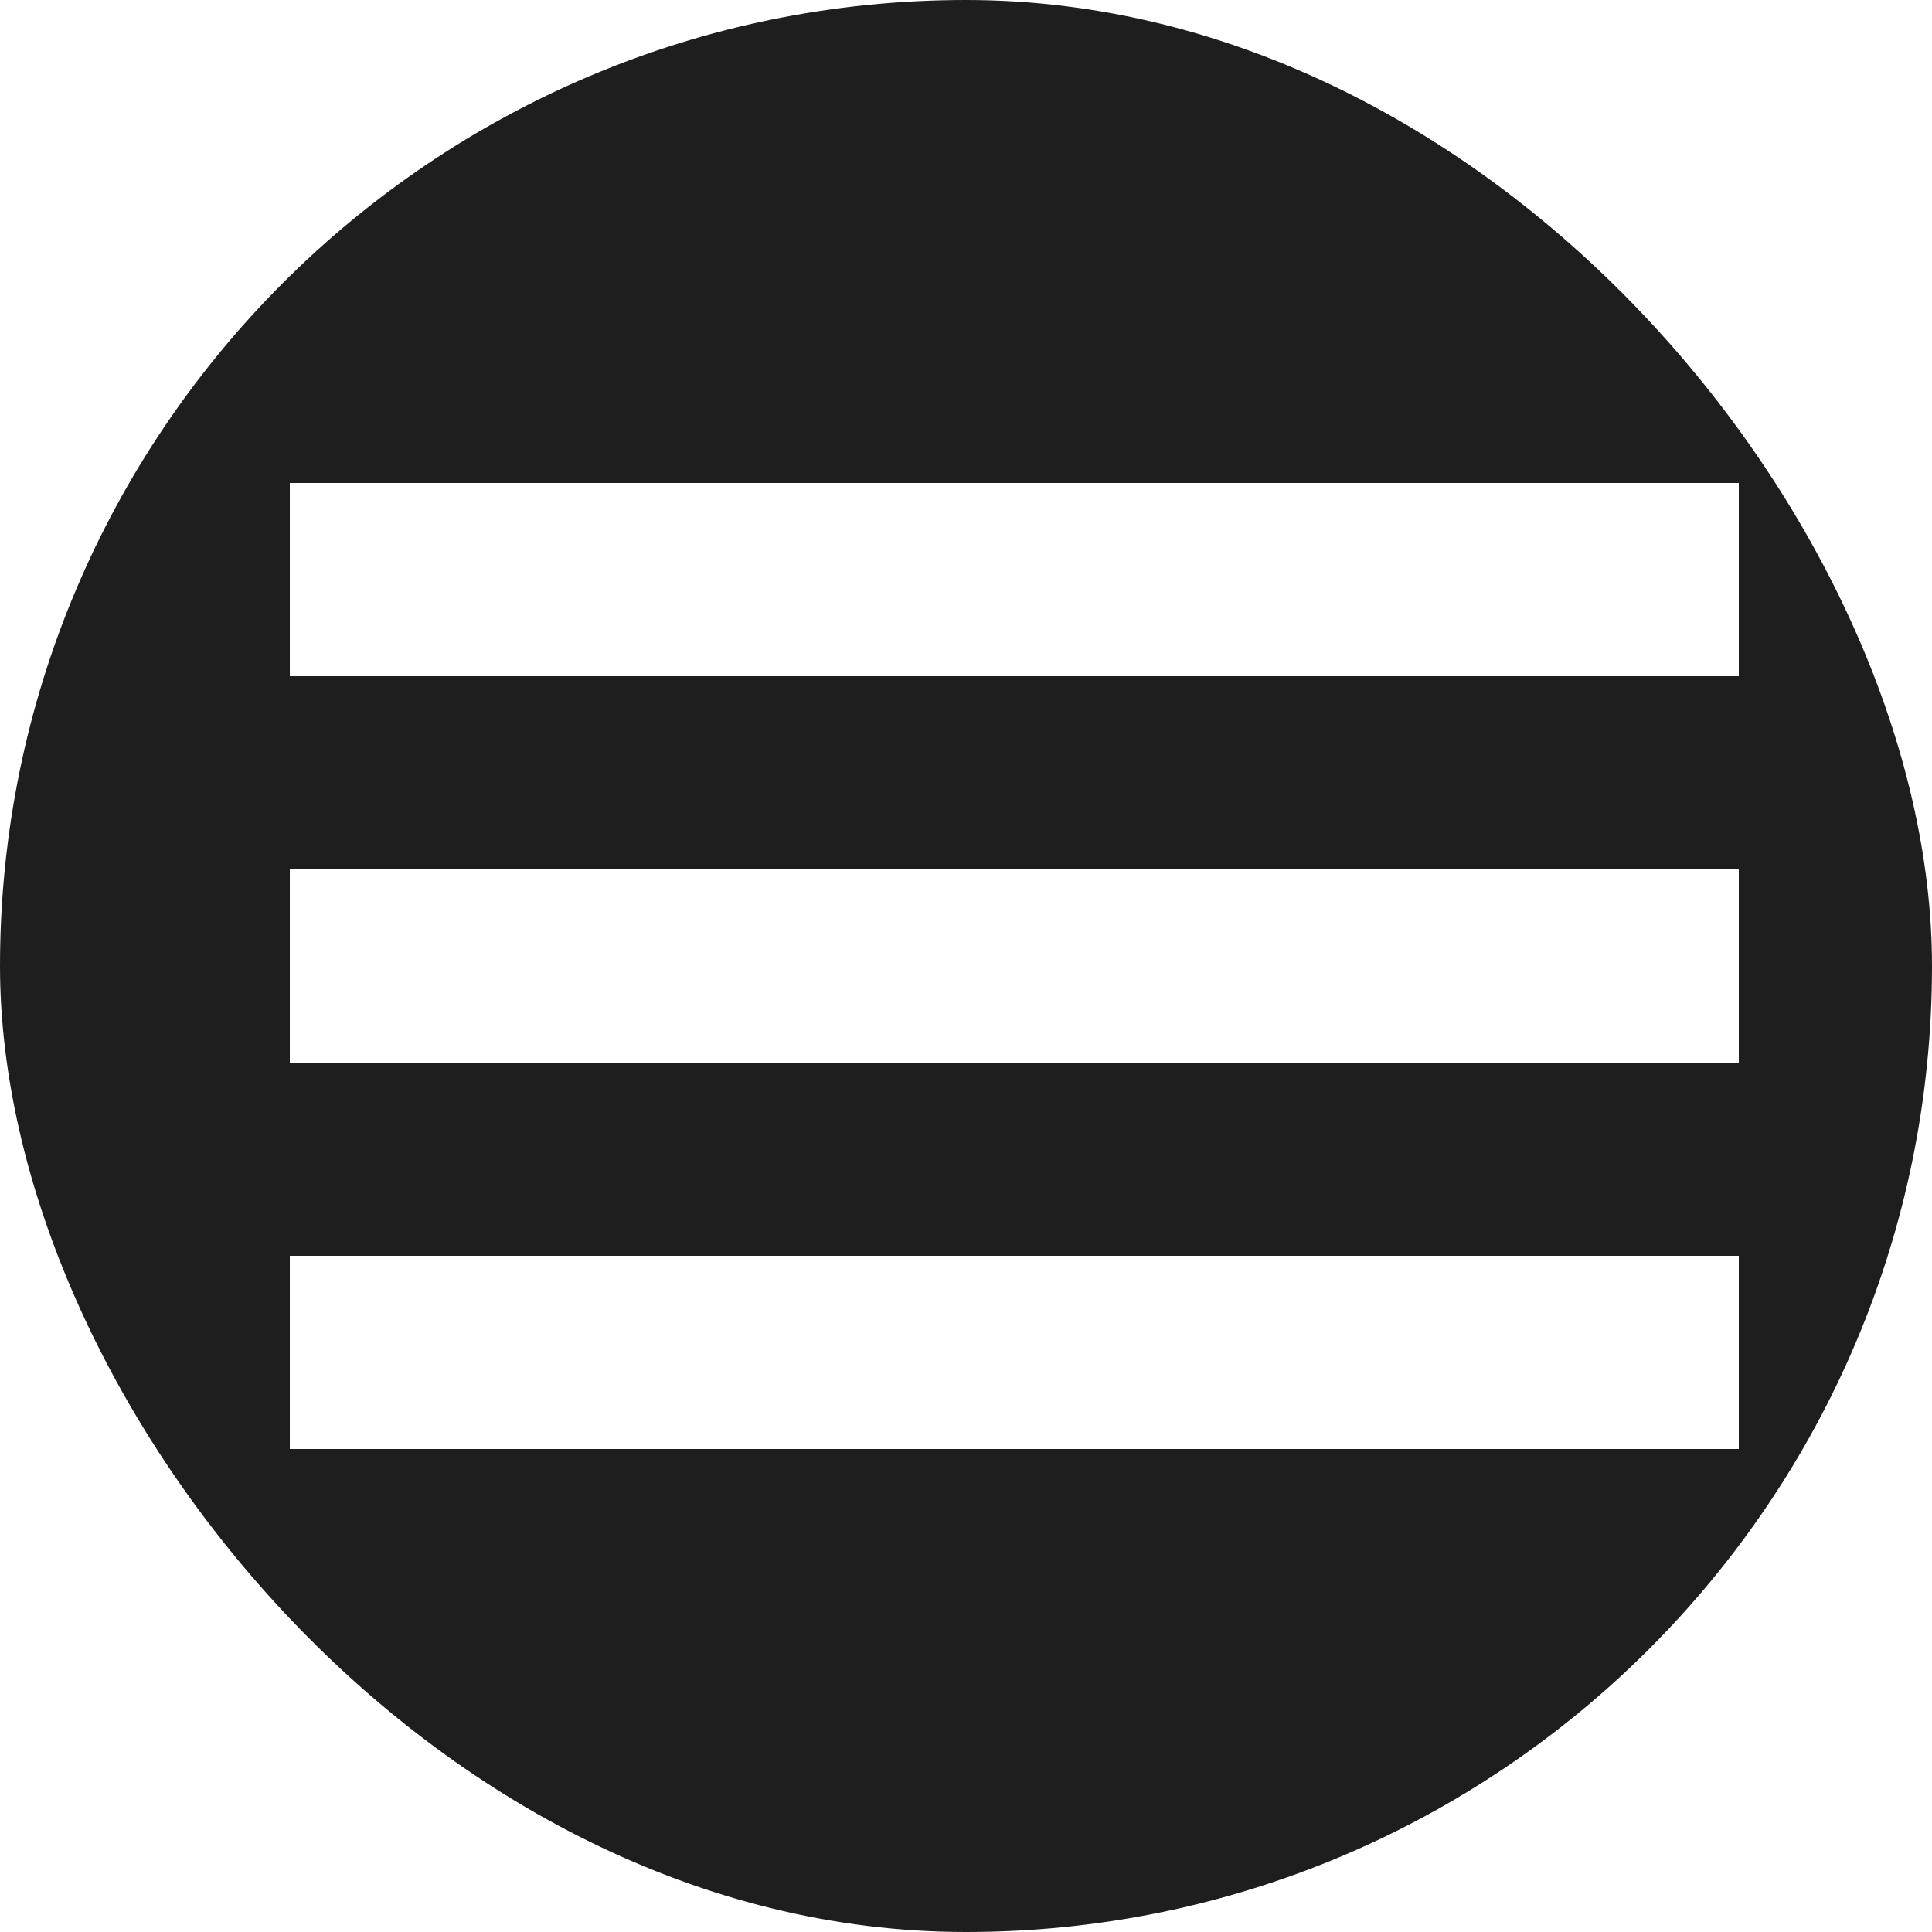 <svg width="20" height="20" viewBox="0 0 20 20" fill="none" xmlns="http://www.w3.org/2000/svg">
<rect x="0" y="0" width="20" height="20" fill="#808080" stroke="none"/>
<g clip-path="url(#clip0_1_2)">
<rect width="20" height="20" fill="white"/>
<rect width="20" height="20" rx="10" fill="#1E1E1E"/>
<line x1="3" y1="6" x2="18" y2="6" stroke="white" stroke-width="2"/>
<line x1="3" y1="10" x2="18" y2="10" stroke="white" stroke-width="2"/>
<line x1="3" y1="14" x2="18" y2="14" stroke="white" stroke-width="2"/>
</g>
<defs>
<clipPath id="clip0_1_2">
<rect width="20" height="20" fill="white"/>
</clipPath>
</defs>
</svg>
